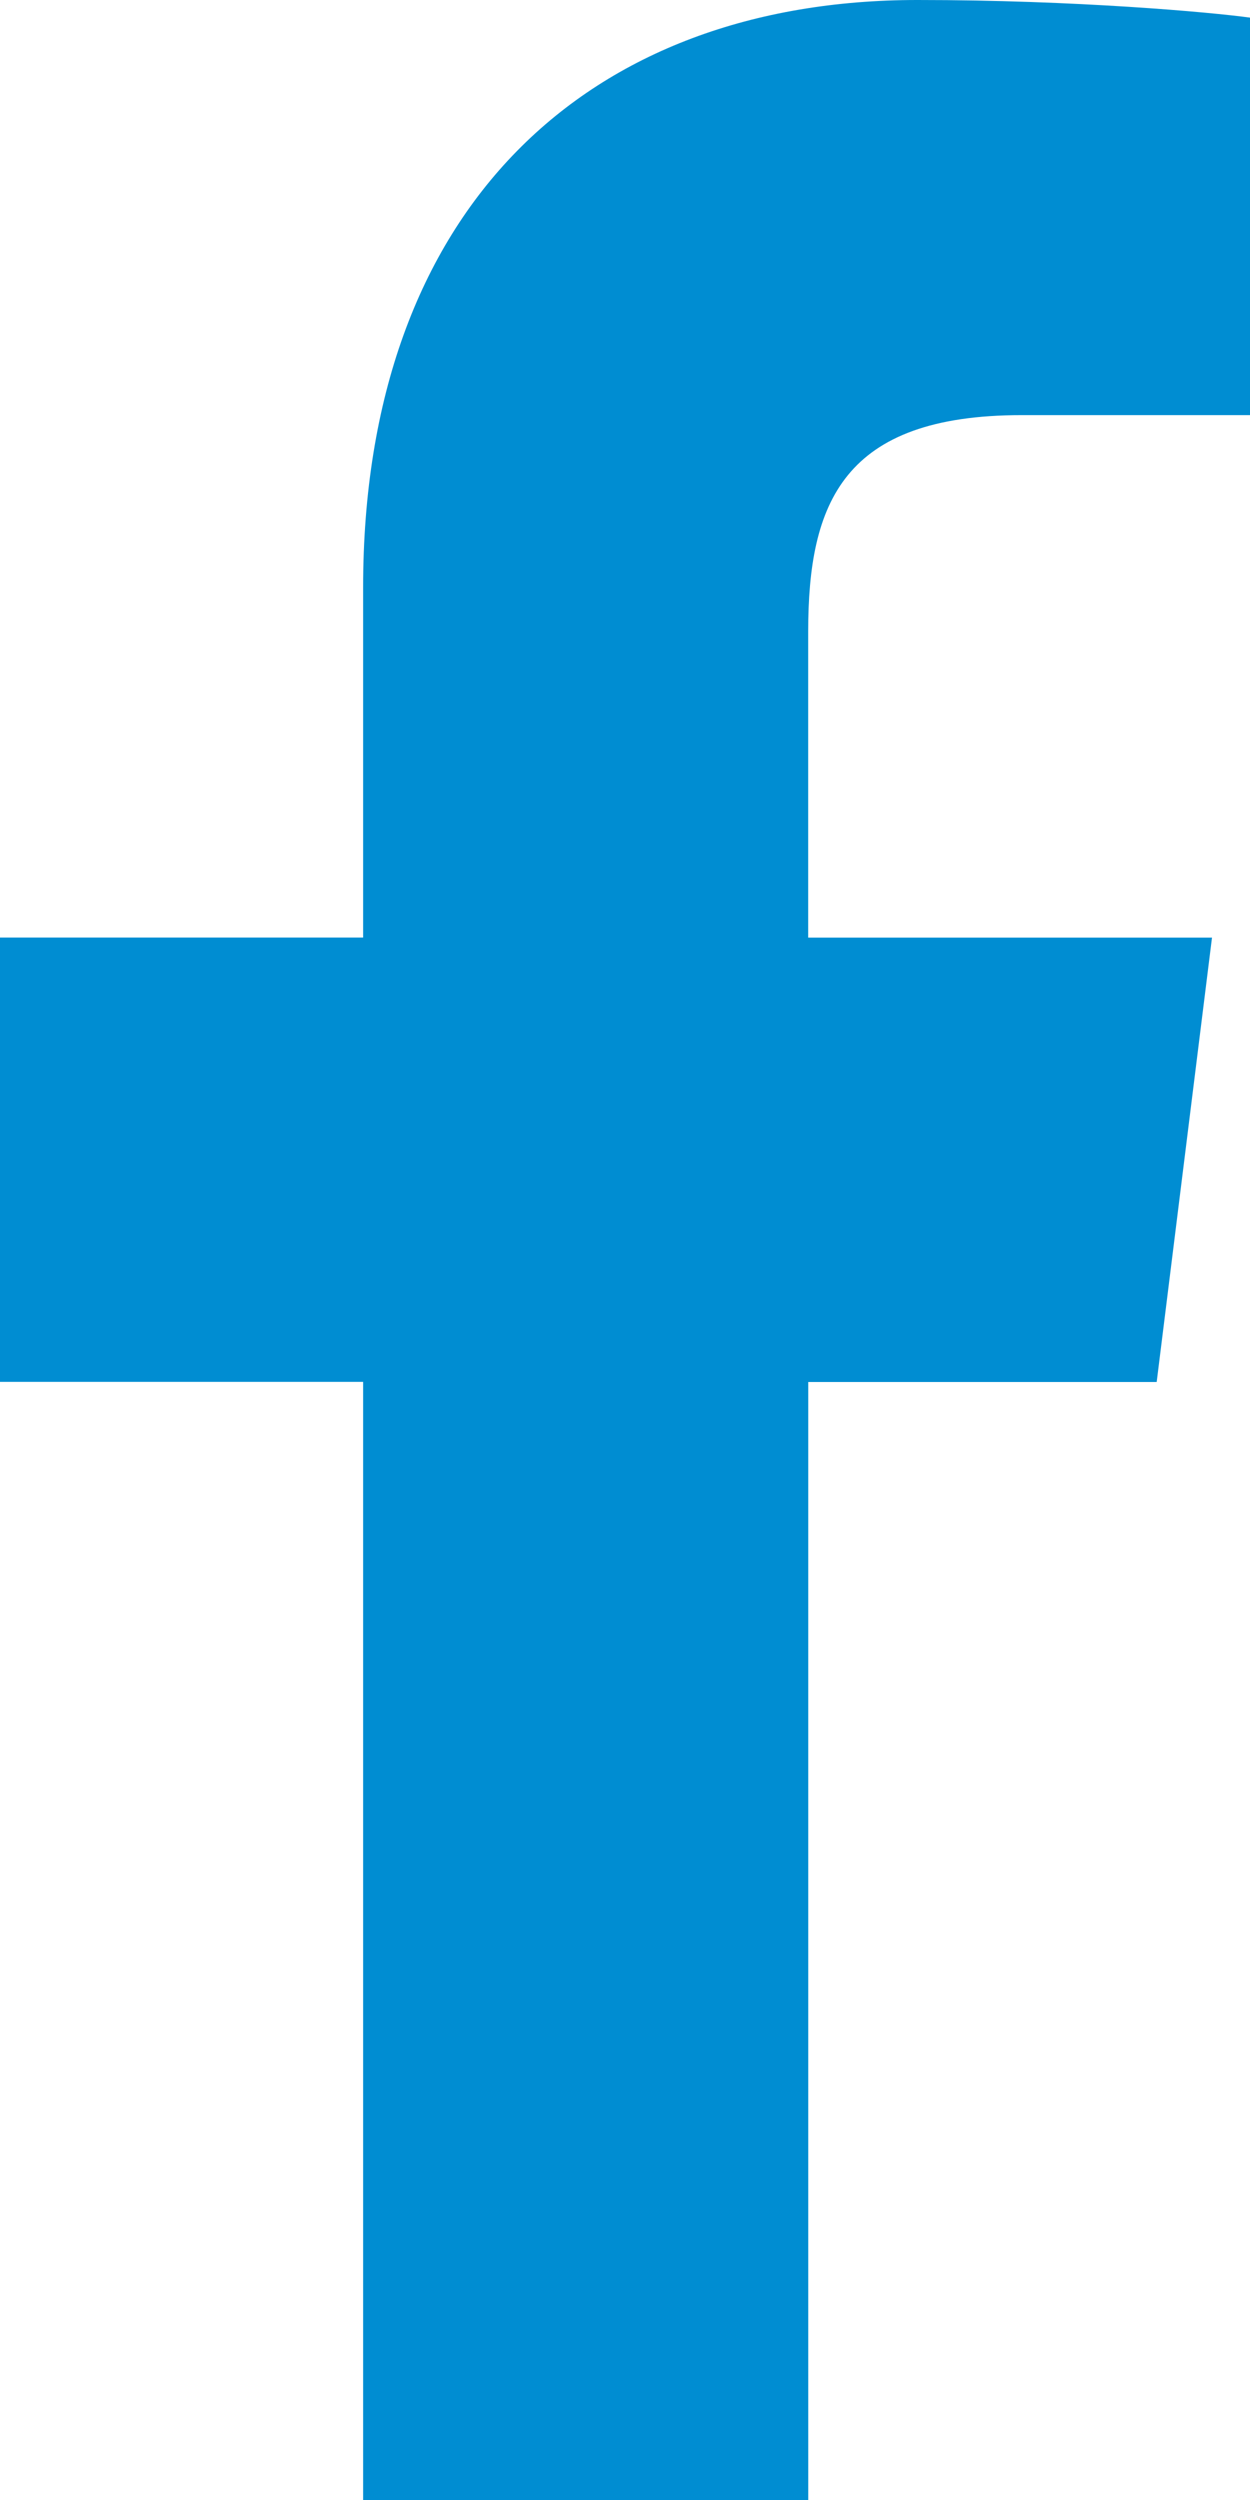 <svg width="20" height="40" viewBox="0 0 20 40" fill="none" xmlns="http://www.w3.org/2000/svg">
<path d="M16.349 6.642H20V0.282C19.37 0.195 17.204 0 14.68 0C9.416 0 5.81 3.312 5.81 9.399V15.001H0V22.11H5.81V40.001H12.932V22.112H18.507L19.392 15.002H12.931V10.104C12.932 8.049 13.486 6.642 16.349 6.642V6.642Z" fill="#008DD2"/>
</svg>
